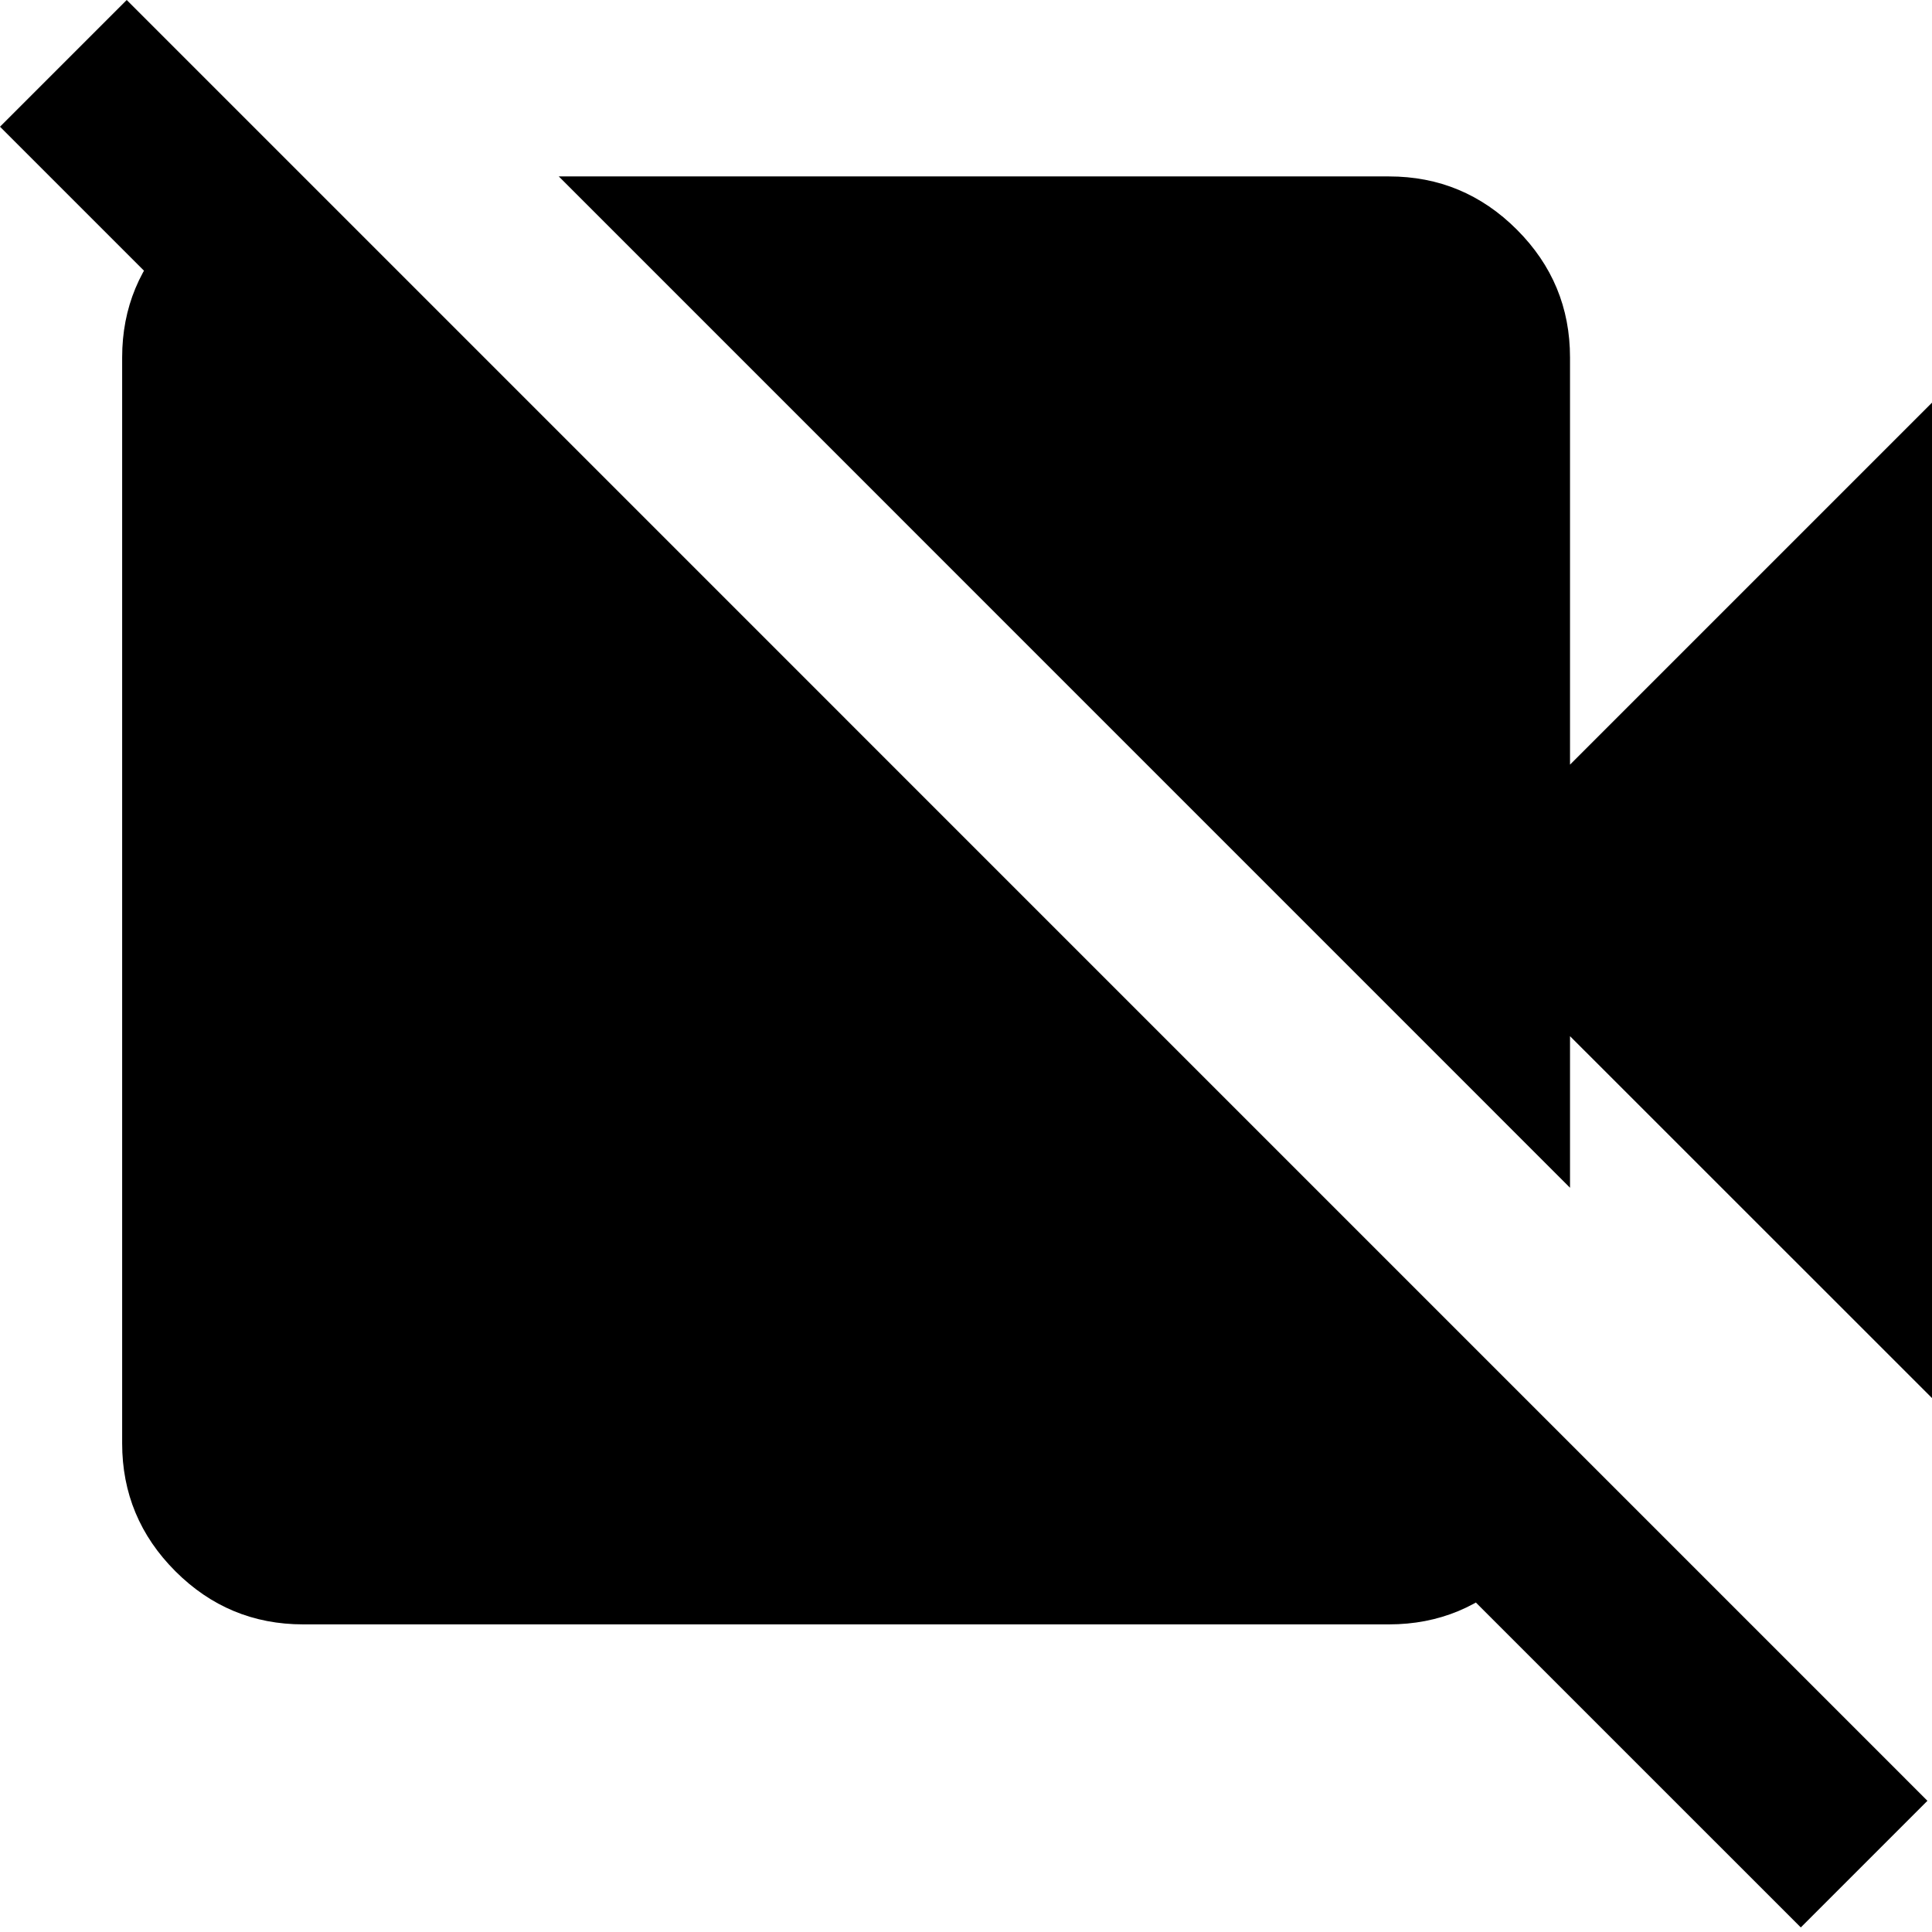 <svg width="22" height="22" viewBox="0 0 22 22" fill="none" xmlns="http://www.w3.org/2000/svg">
<g id="video-off">
<path id="path" d="M22 15.92L17.878 11.799V13.525L6.363 2.009H15.817C16.384 2.009 16.869 2.211 17.273 2.615C17.677 3.019 17.878 3.504 17.878 4.07V8.707L22 4.585V15.92ZM20.506 21.948L0 1.443L1.443 0L21.948 20.506L20.506 21.948ZM3.452 2.009L17.878 16.436C17.878 17.002 17.677 17.488 17.273 17.892C16.869 18.295 16.384 18.497 15.817 18.497H3.452C2.885 18.497 2.4 18.295 1.997 17.892C1.593 17.488 1.391 17.002 1.391 16.436V4.07C1.391 3.504 1.593 3.019 1.997 2.615C2.4 2.211 2.885 2.009 3.452 2.009Z" fill="black"/>
</g>
</svg>

